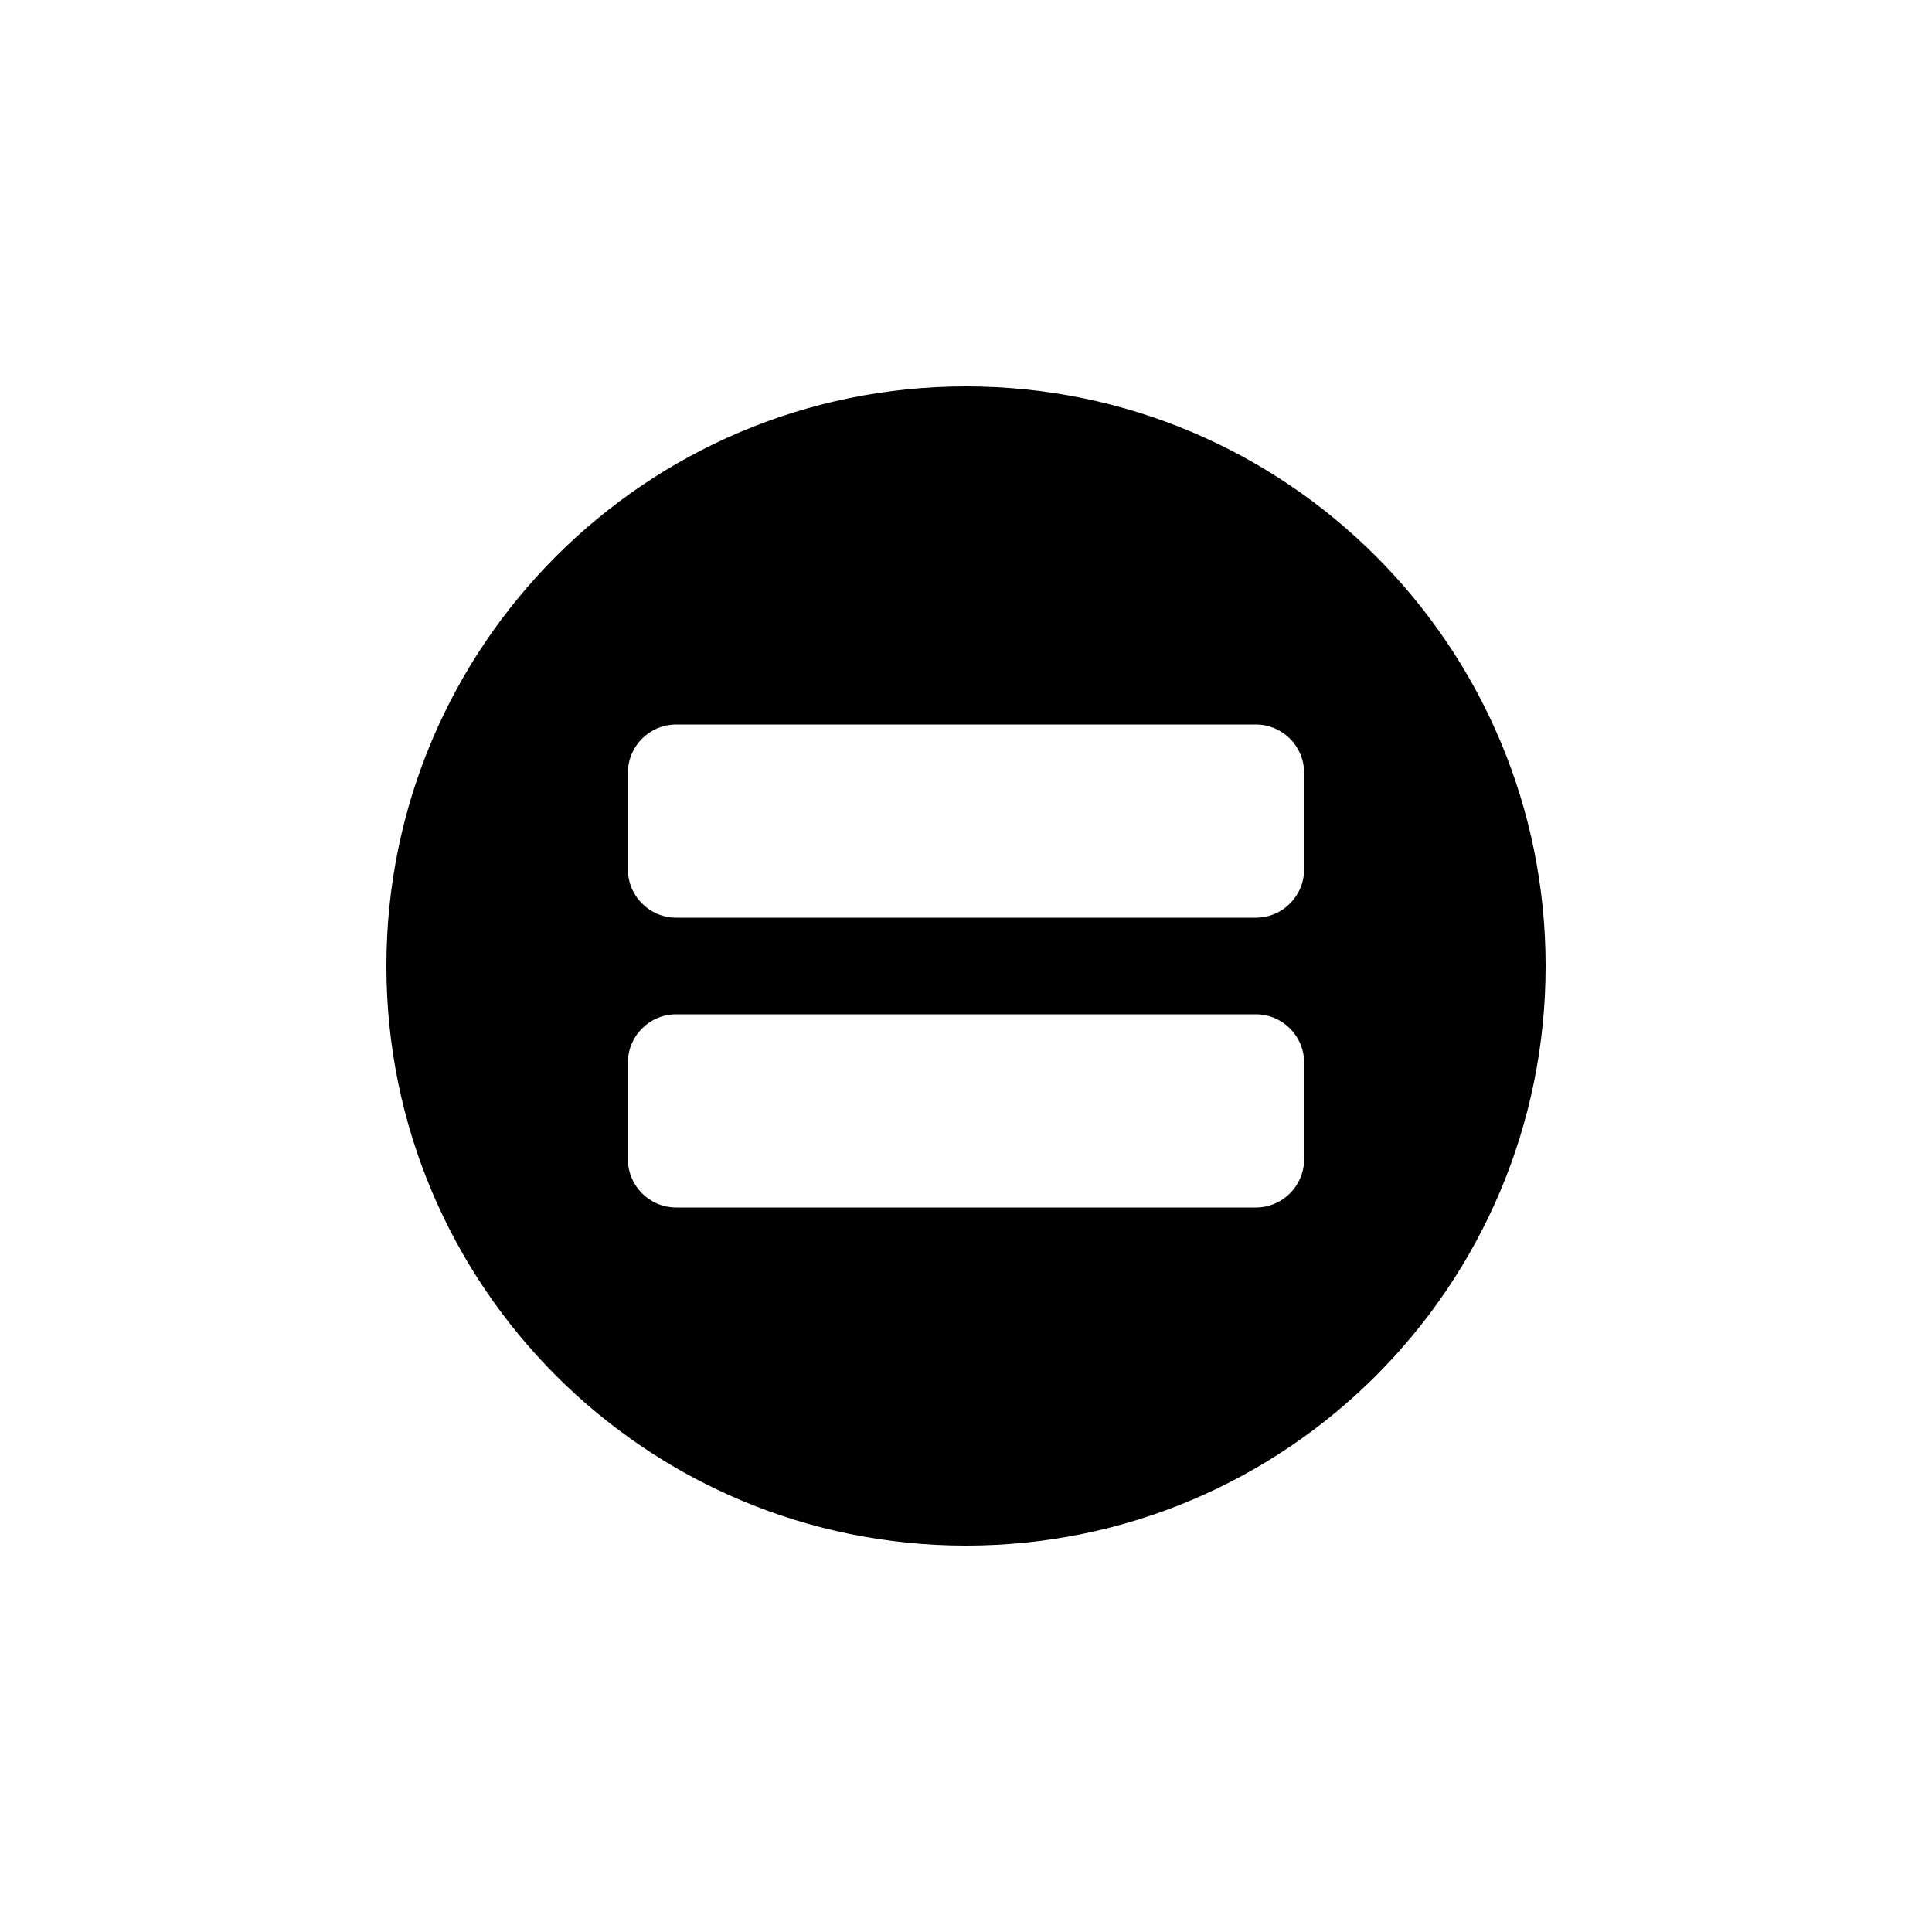 <?xml version="1.0" encoding="utf-8"?>
<!-- Generator: Adobe Illustrator 15.1.0, SVG Export Plug-In  -->
<!DOCTYPE svg PUBLIC "-//W3C//DTD SVG 1.1//EN" "http://www.w3.org/Graphics/SVG/1.1/DTD/svg11.dtd">
<svg version="1.1"
	 xmlns="http://www.w3.org/2000/svg" xmlns:xlink="http://www.w3.org/1999/xlink" xmlns:a="http://ns.adobe.com/AdobeSVGViewerExtensions/3.0/"
	 x="0px" y="0px" width="40px" height="40px" viewBox="0 0 40 40" overflow="visible" enable-background="new 0 0 40 40"
	 xml:space="preserve">
<defs>
</defs>
<path fill-rule="evenodd" clip-rule="evenodd" d="M20,8C13.373,8,8,13.373,8,20s5.373,12,12,12s12-5.373,12-12S26.627,8,20,8z
	 M27,24c0,0.552-0.447,1-1,1H14c-0.552,0-1-0.448-1-1v-2c0-0.552,0.448-1,1-1h12c0.553,0,1,0.448,1,1V24z M27,18
	c0,0.552-0.447,1-1,1H14c-0.552,0-1-0.448-1-1v-2c0-0.552,0.448-1,1-1h12c0.553,0,1,0.448,1,1V18z"/>
</svg>